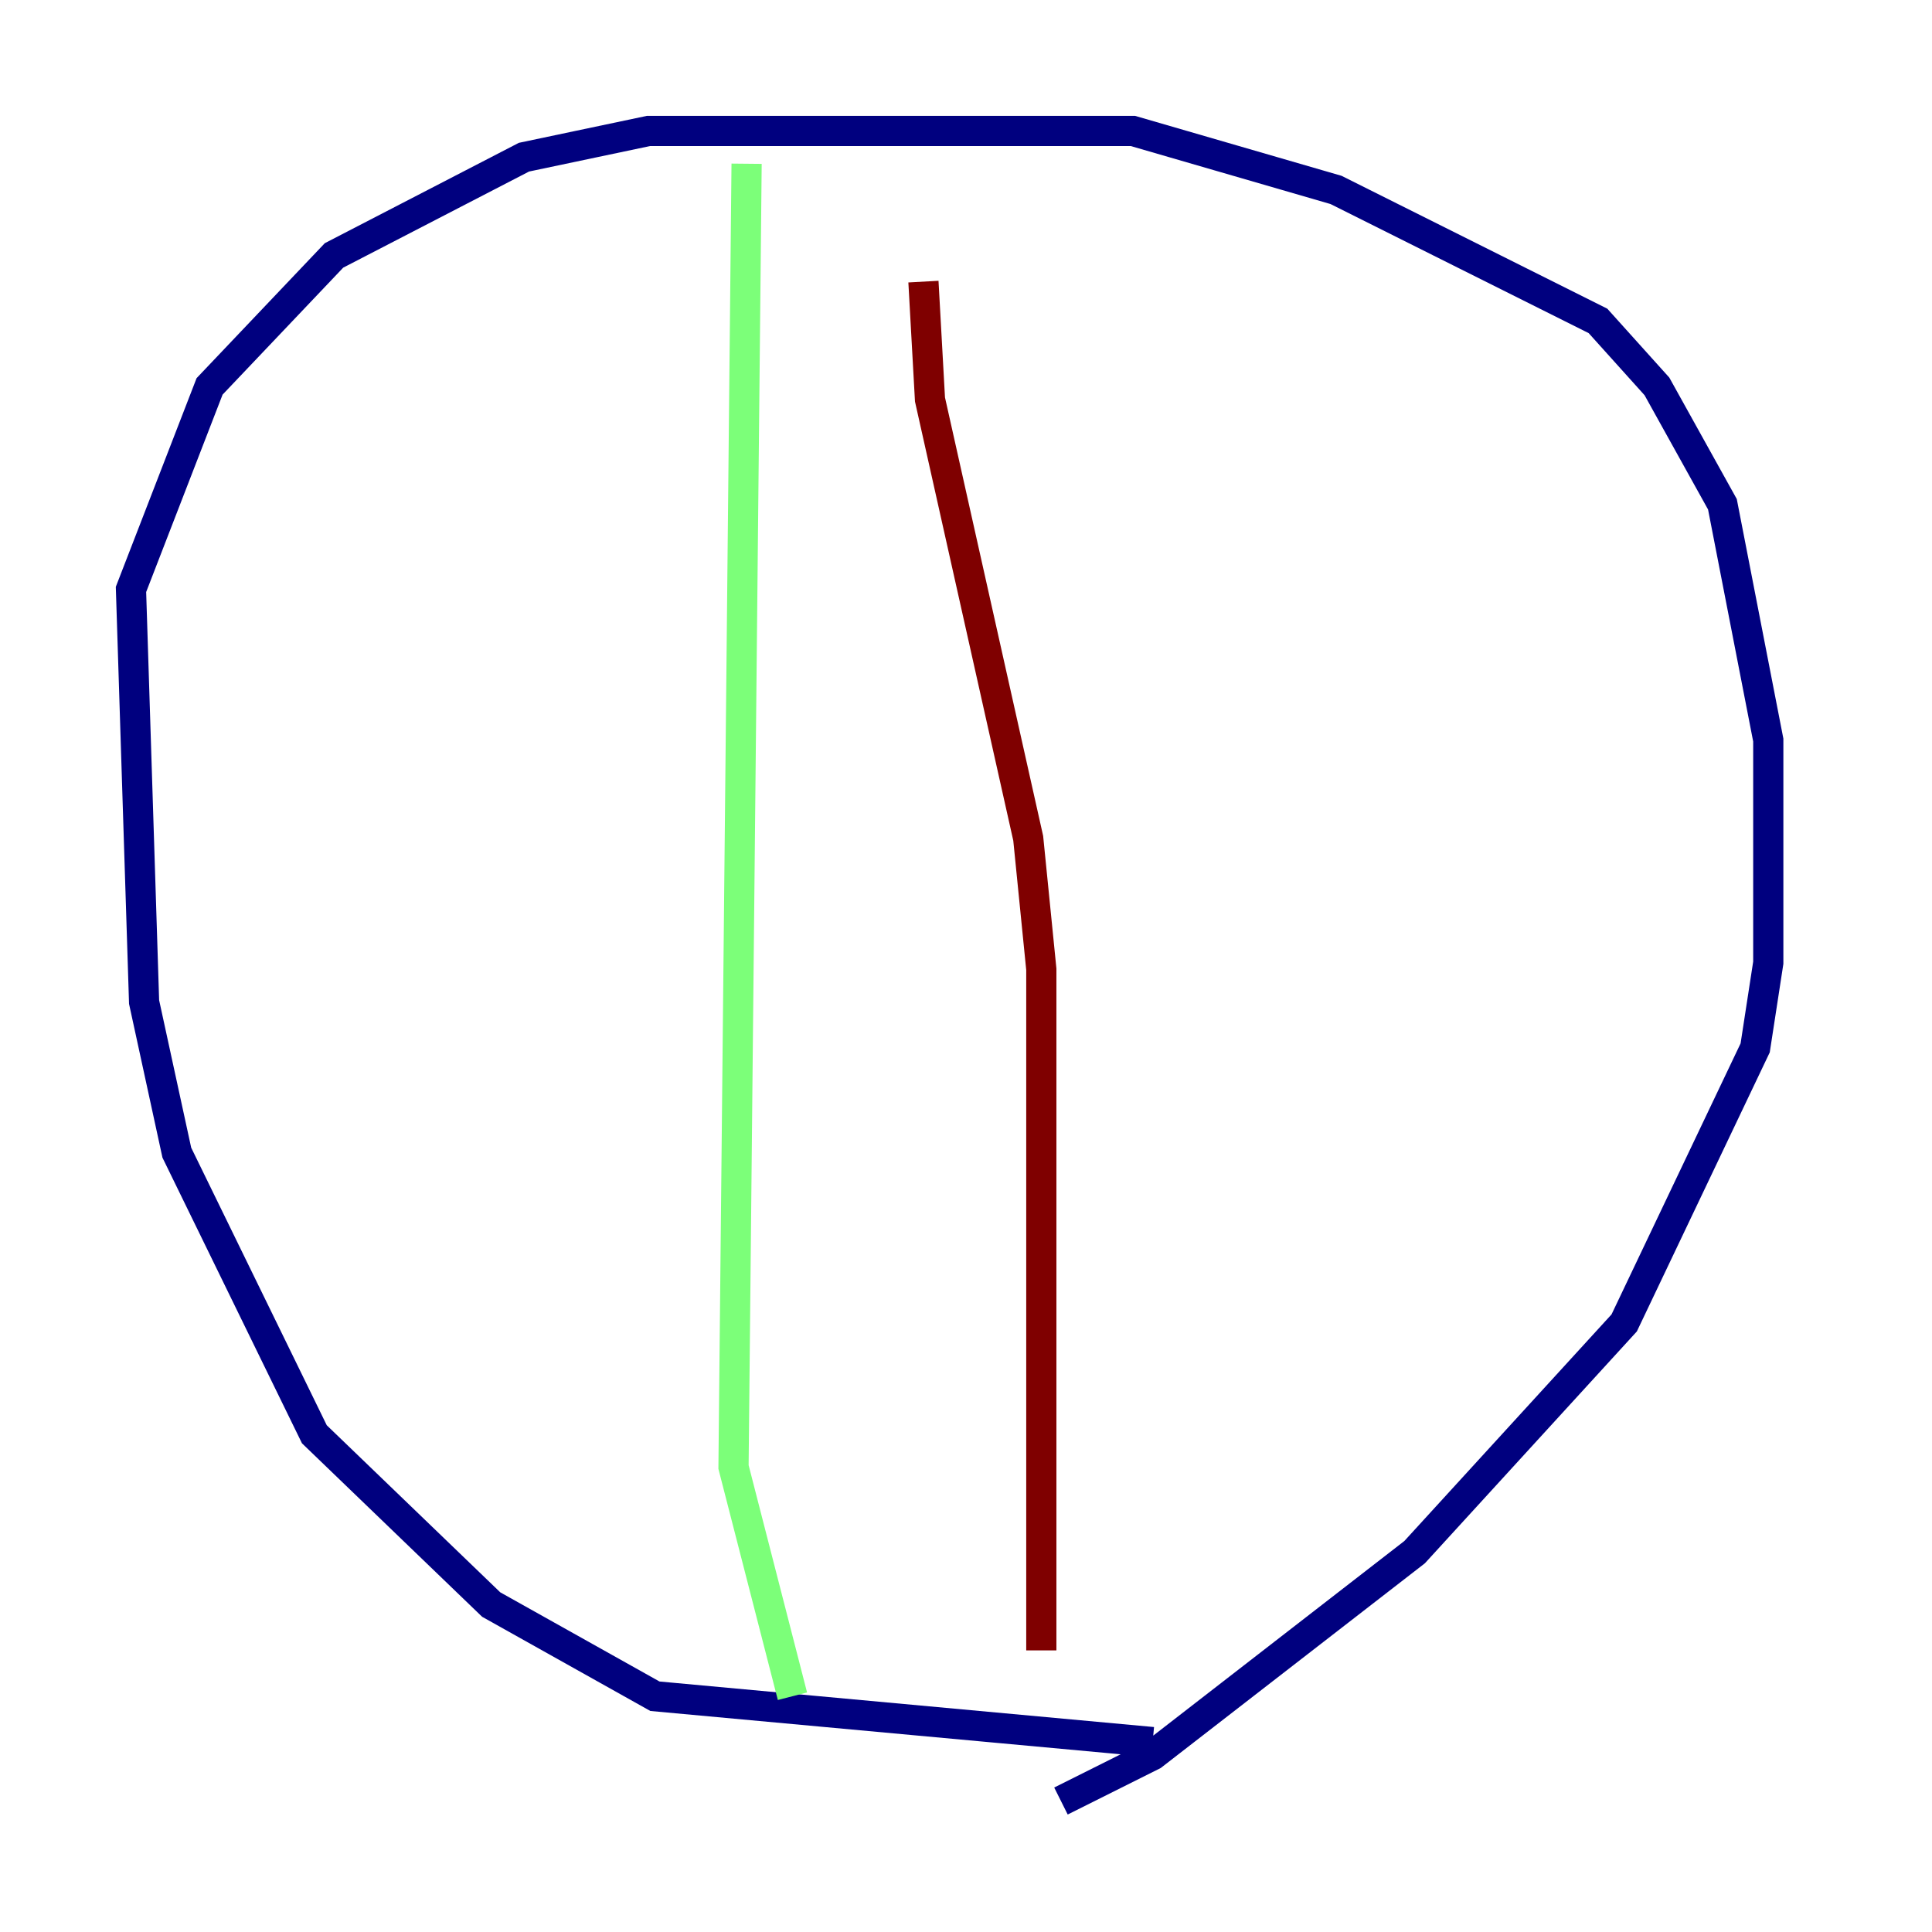 <?xml version="1.0" encoding="utf-8" ?>
<svg baseProfile="tiny" height="128" version="1.2" viewBox="0,0,128,128" width="128" xmlns="http://www.w3.org/2000/svg" xmlns:ev="http://www.w3.org/2001/xml-events" xmlns:xlink="http://www.w3.org/1999/xlink"><defs /><polyline fill="none" points="76.366,115.417 43.39,112.38 32.542,106.305 20.827,95.024 11.715,76.366 9.546,66.386 8.678,39.051 13.885,25.6 22.129,16.922 34.712,10.414 42.956,8.678 75.064,8.678 88.515,12.583 105.871,21.261 109.776,25.6 114.115,33.41 117.153,49.031 117.153,63.783 116.285,69.424 107.607,87.647 93.722,102.834 76.366,116.285 70.291,119.322" stroke="#00007f" stroke-width="2" /><polyline fill="none" points="49.464,10.848 48.597,97.193 52.502,112.38" stroke="#7cff79" stroke-width="2" /><polyline fill="none" points="61.18,18.658 61.614,26.468 68.122,55.539 68.99,64.217 68.99,109.342" stroke="#7f0000" stroke-width="2" /></svg>
